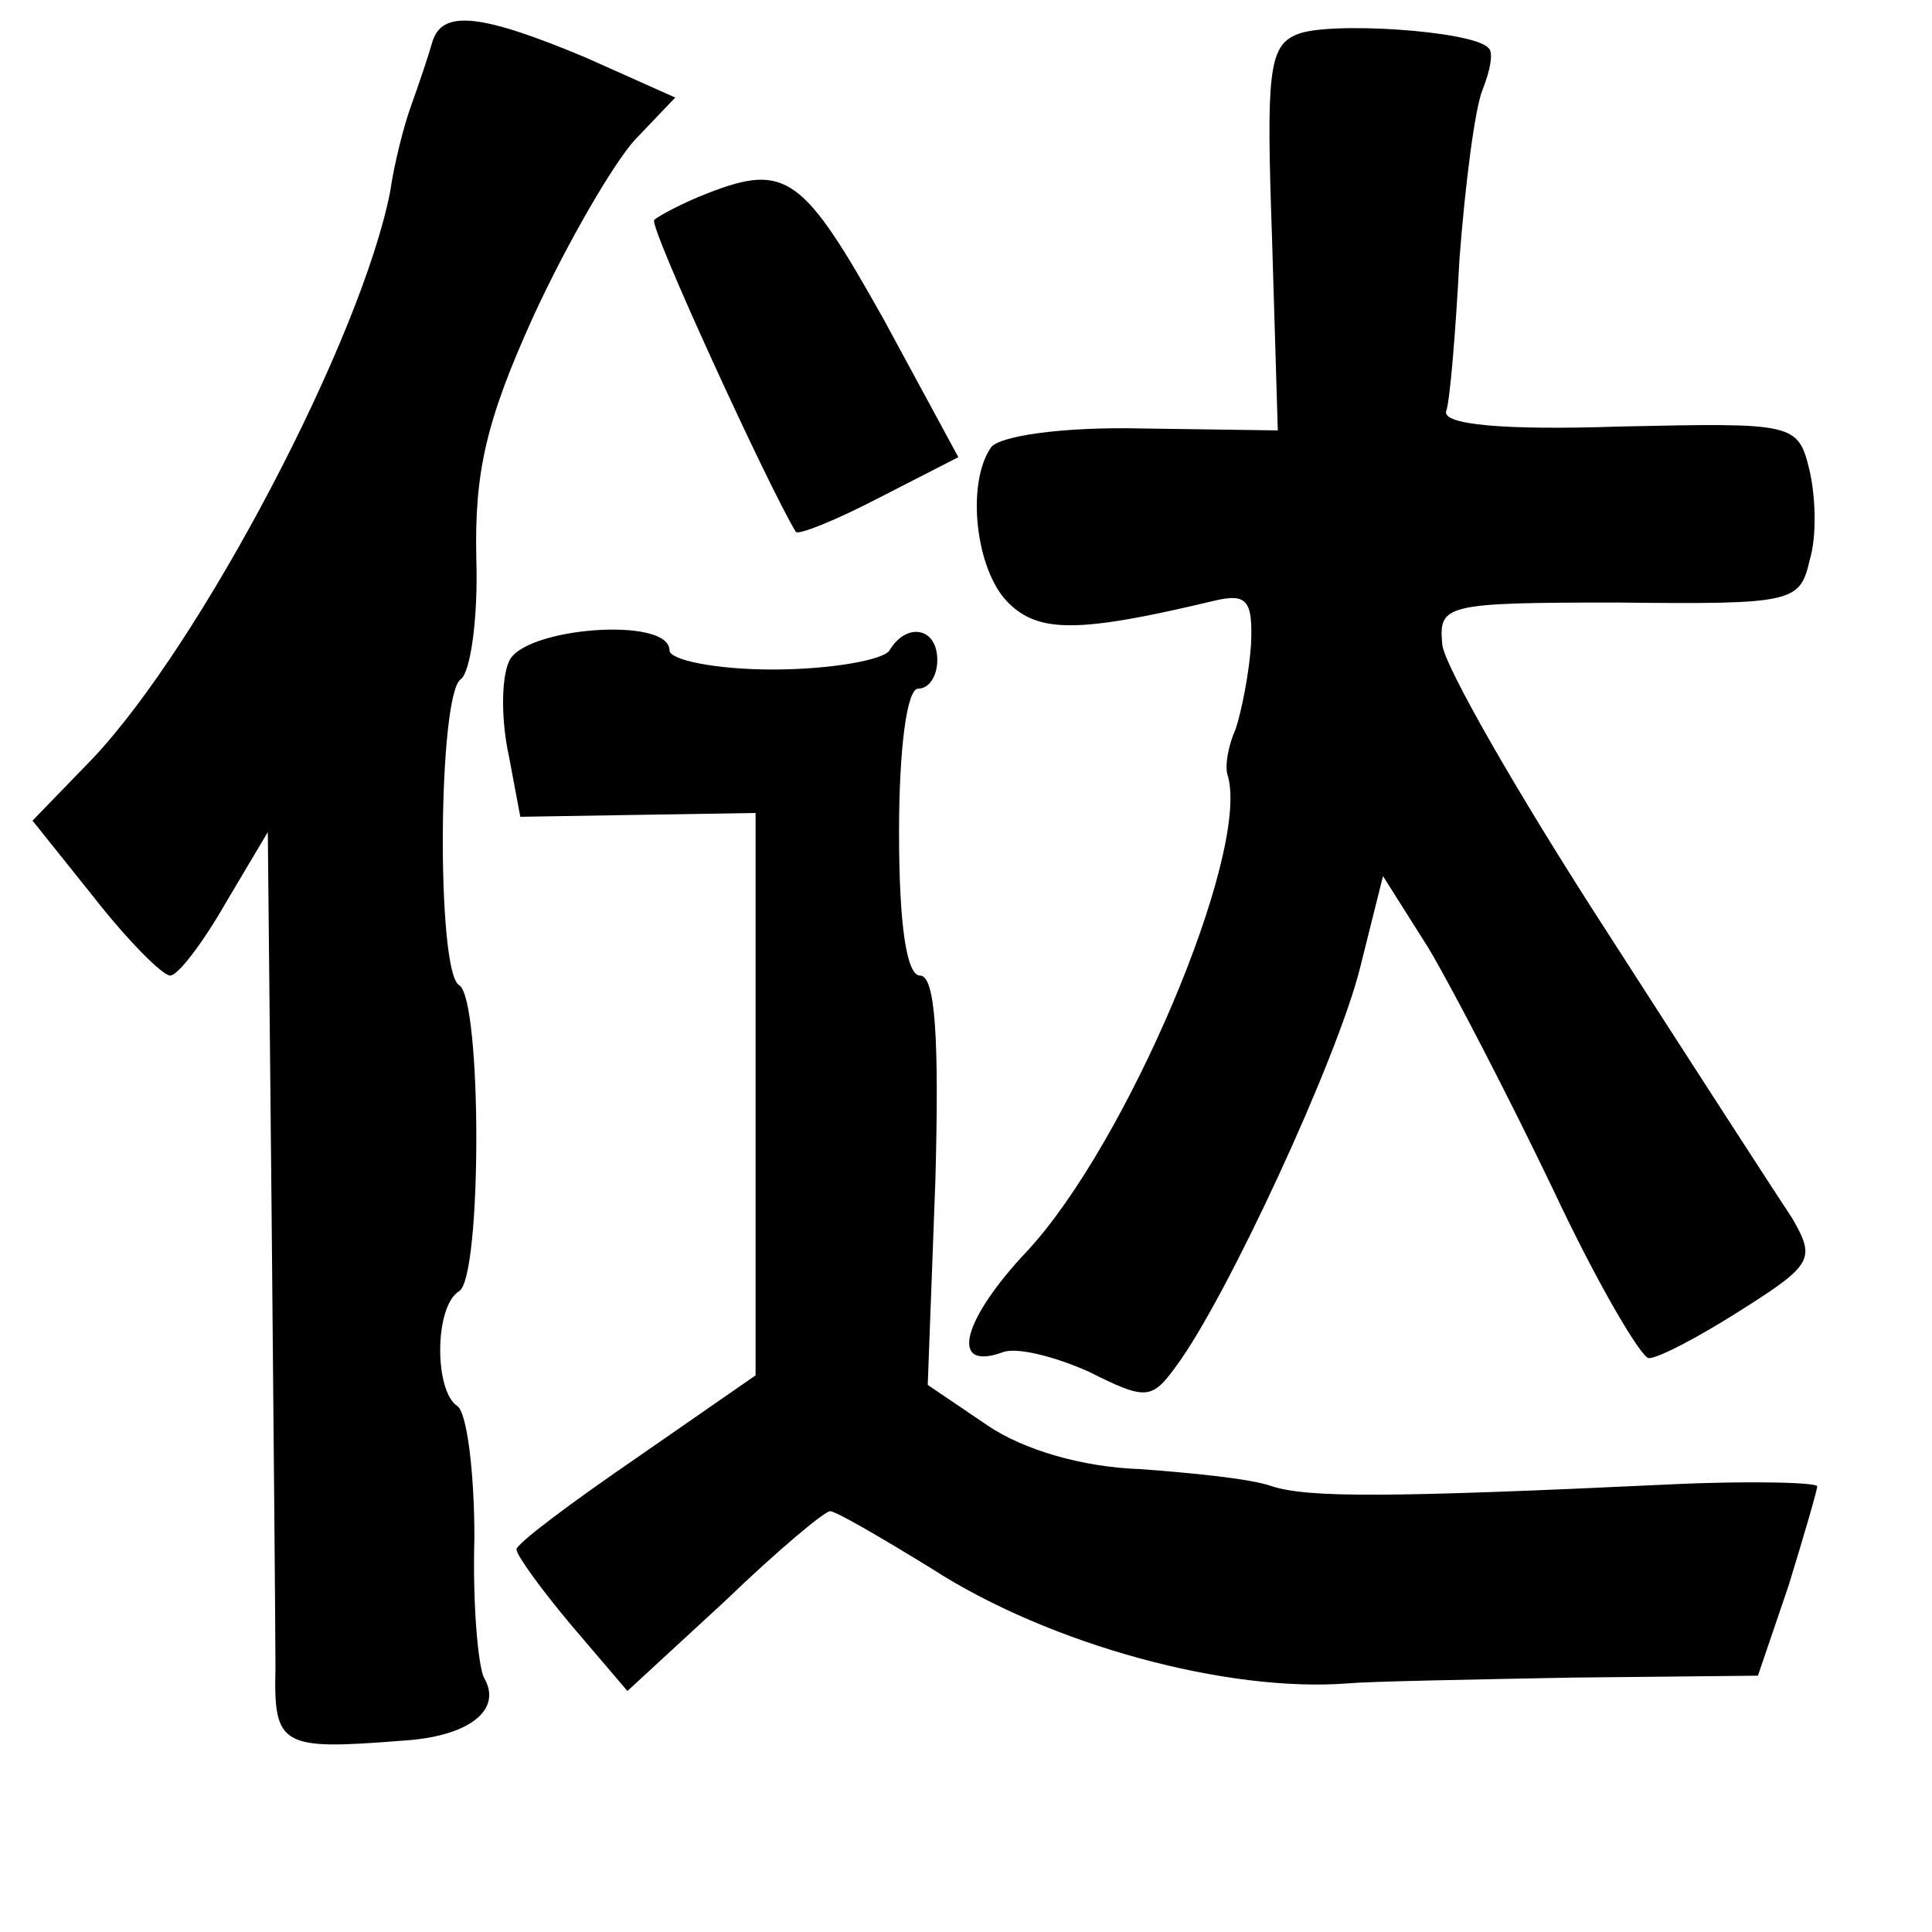 <?xml version="1.0" standalone="no"?>
<!DOCTYPE svg PUBLIC "-//W3C//DTD SVG 20010904//EN"
 "http://www.w3.org/TR/2001/REC-SVG-20010904/DTD/svg10.dtd">
<svg version="1.0" xmlns="http://www.w3.org/2000/svg"
 width="101pt" height="101pt" viewBox="0 0 101 101"
 preserveAspectRatio="xMidYMid meet">
<g transform="translate(0,101) scale(0.1,-0.1)"
fill="#000000" stroke="none">
<path d="M226 988 c-2 -7 -7 -22 -11 -33 -4 -11 -9 -31 -11 -45 -15 -77 -99
-237 -156 -297 l-31 -32 32 -40 c18 -23 36 -41 40 -41 4 0 17 17 29 38 l22 37
2 -200 c1 -110 2 -217 2 -237 -1 -41 3 -43 66 -38 35 2 53 16 43 33 -3 6 -6
38 -5 73 0 35 -4 66 -9 69 -12 8 -12 52 1 60 12 7 12 153 0 160 -12 7 -11 153
1 160 5 4 9 32 8 63 -1 45 5 72 30 127 18 39 42 80 53 92 l21 22 -47 21 c-55
23 -75 25 -80 8z"/>
<path d="M678 992 c-15 -6 -16 -21 -13 -107 l3 -100 -71 1 c-42 1 -75 -4 -79
-10 -13 -19 -8 -64 9 -81 16 -16 37 -16 108 1 17 4 20 0 19 -23 -1 -15 -5 -35
-8 -44 -4 -9 -6 -20 -4 -25 11 -41 -53 -192 -105 -248 -34 -36 -41 -63 -13
-53 7 3 27 -2 45 -10 30 -15 33 -15 46 3 26 35 84 160 96 208 l12 48 24 -38
c13 -22 42 -78 65 -126 23 -49 46 -88 50 -88 5 0 26 11 48 25 38 24 39 27 27
48 -8 12 -52 80 -97 150 -46 71 -85 139 -86 150 -2 21 1 22 92 22 91 -1 95 0
100 22 4 13 3 34 0 47 -6 25 -8 25 -100 23 -60 -2 -92 1 -90 8 2 5 5 42 7 80
3 39 8 78 12 88 4 10 6 20 3 22 -8 9 -84 14 -100 7z"/>
<path d="M370 909 c-13 -5 -26 -12 -28 -14 -3 -3 60 -140 74 -163 1 -2 21 6
44 18 l41 21 -39 72 c-42 75 -51 82 -92 66z"/>
<path d="M266 664 c-4 -9 -4 -31 0 -49 l6 -32 61 1 62 1 0 -147 0 -147 -62
-43 c-35 -24 -63 -45 -63 -48 0 -3 13 -21 29 -40 l29 -34 51 47 c27 26 52 47
55 47 3 0 27 -14 53 -30 62 -40 155 -65 218 -60 11 1 64 2 117 3 l97 1 16 47
c8 26 15 50 15 52 0 2 -35 3 -77 1 -148 -7 -189 -7 -208 -1 -11 4 -42 7 -69 9
-30 1 -61 10 -80 23 l-31 21 4 107 c2 74 0 107 -8 107 -7 0 -11 26 -11 75 0
43 4 75 10 75 6 0 10 7 10 15 0 17 -16 20 -25 5 -3 -5 -31 -10 -61 -10 -30 0
-54 5 -54 10 0 18 -77 12 -84 -6z"/>
</g>
</svg>
